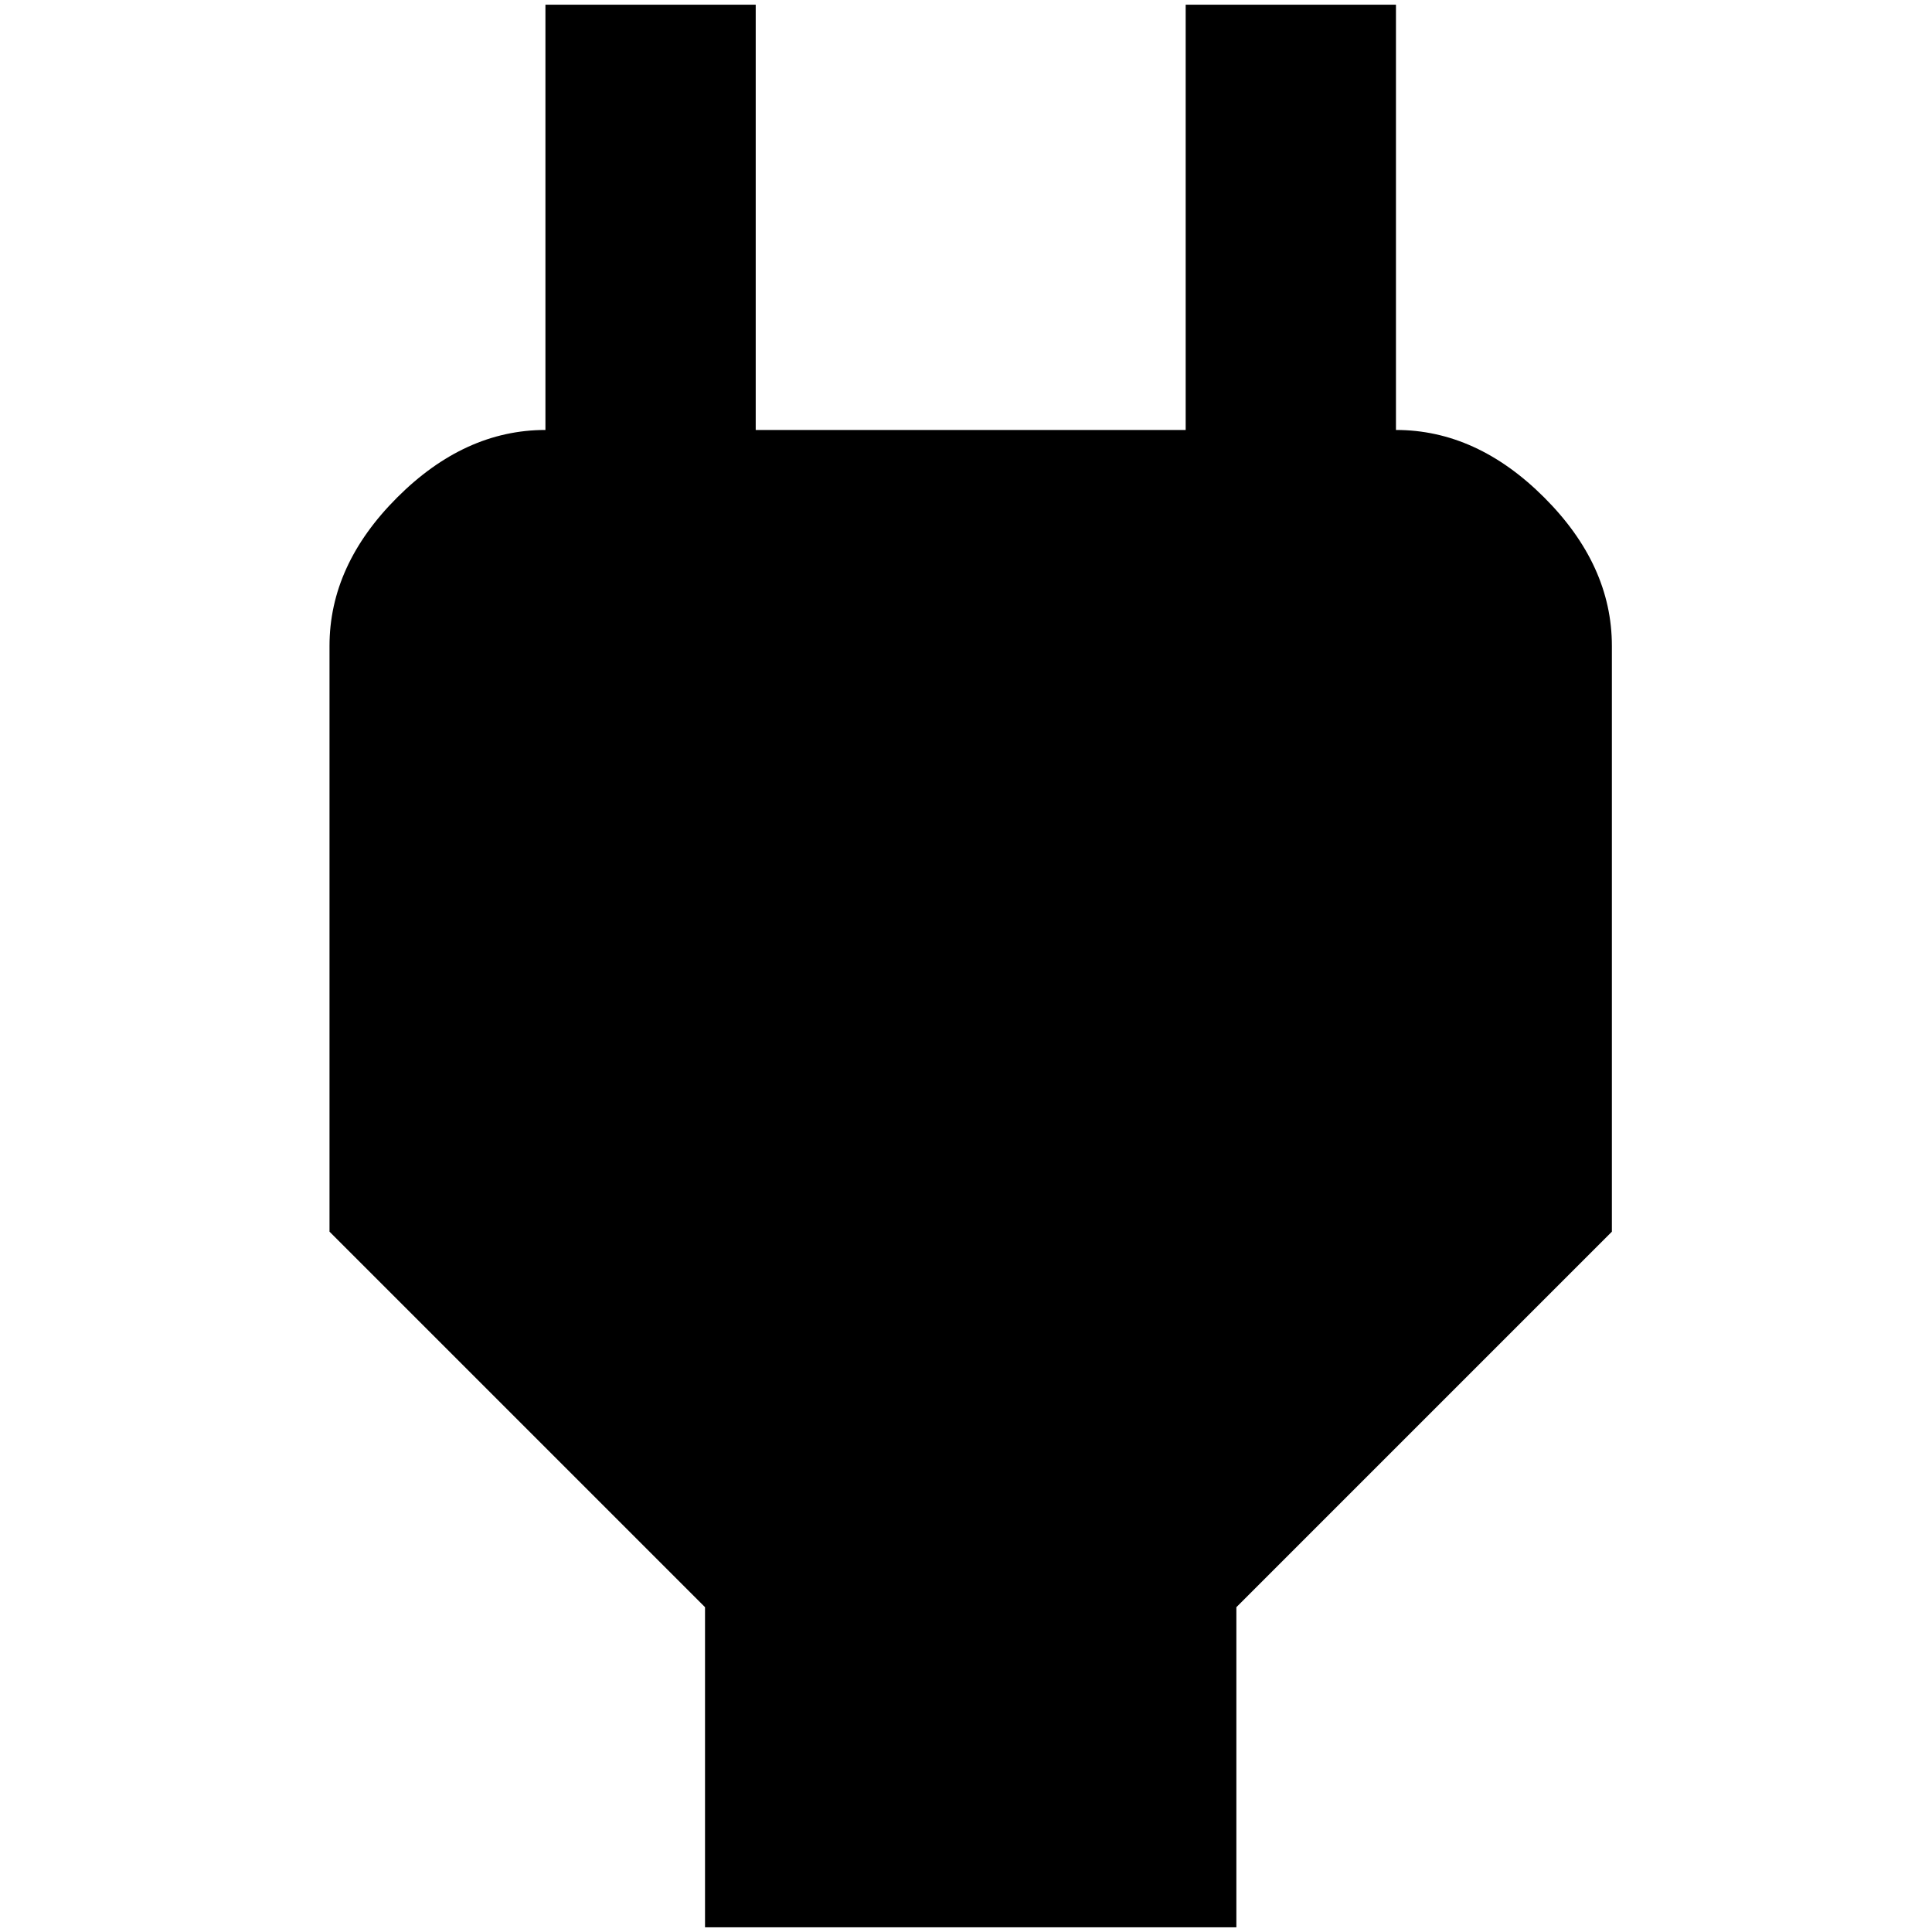 <?xml version="1.0" standalone="no"?>
<!DOCTYPE svg PUBLIC "-//W3C//DTD SVG 1.1//EN" "http://www.w3.org/Graphics/SVG/1.1/DTD/svg11.dtd" >
<svg xmlns="http://www.w3.org/2000/svg" xmlns:xlink="http://www.w3.org/1999/xlink" version="1.1" width="2048" height="2048" viewBox="-10 0 2058 2048">
   <path fill="currentColor"
d="M1477 453v-453h-224v453h-458v-453h-224v453q-86 0 -158 72t-72 158v624l400 400v341h566v-341l400 -400v-624q0 -86 -72 -158t-158 -72z" />
</svg>
